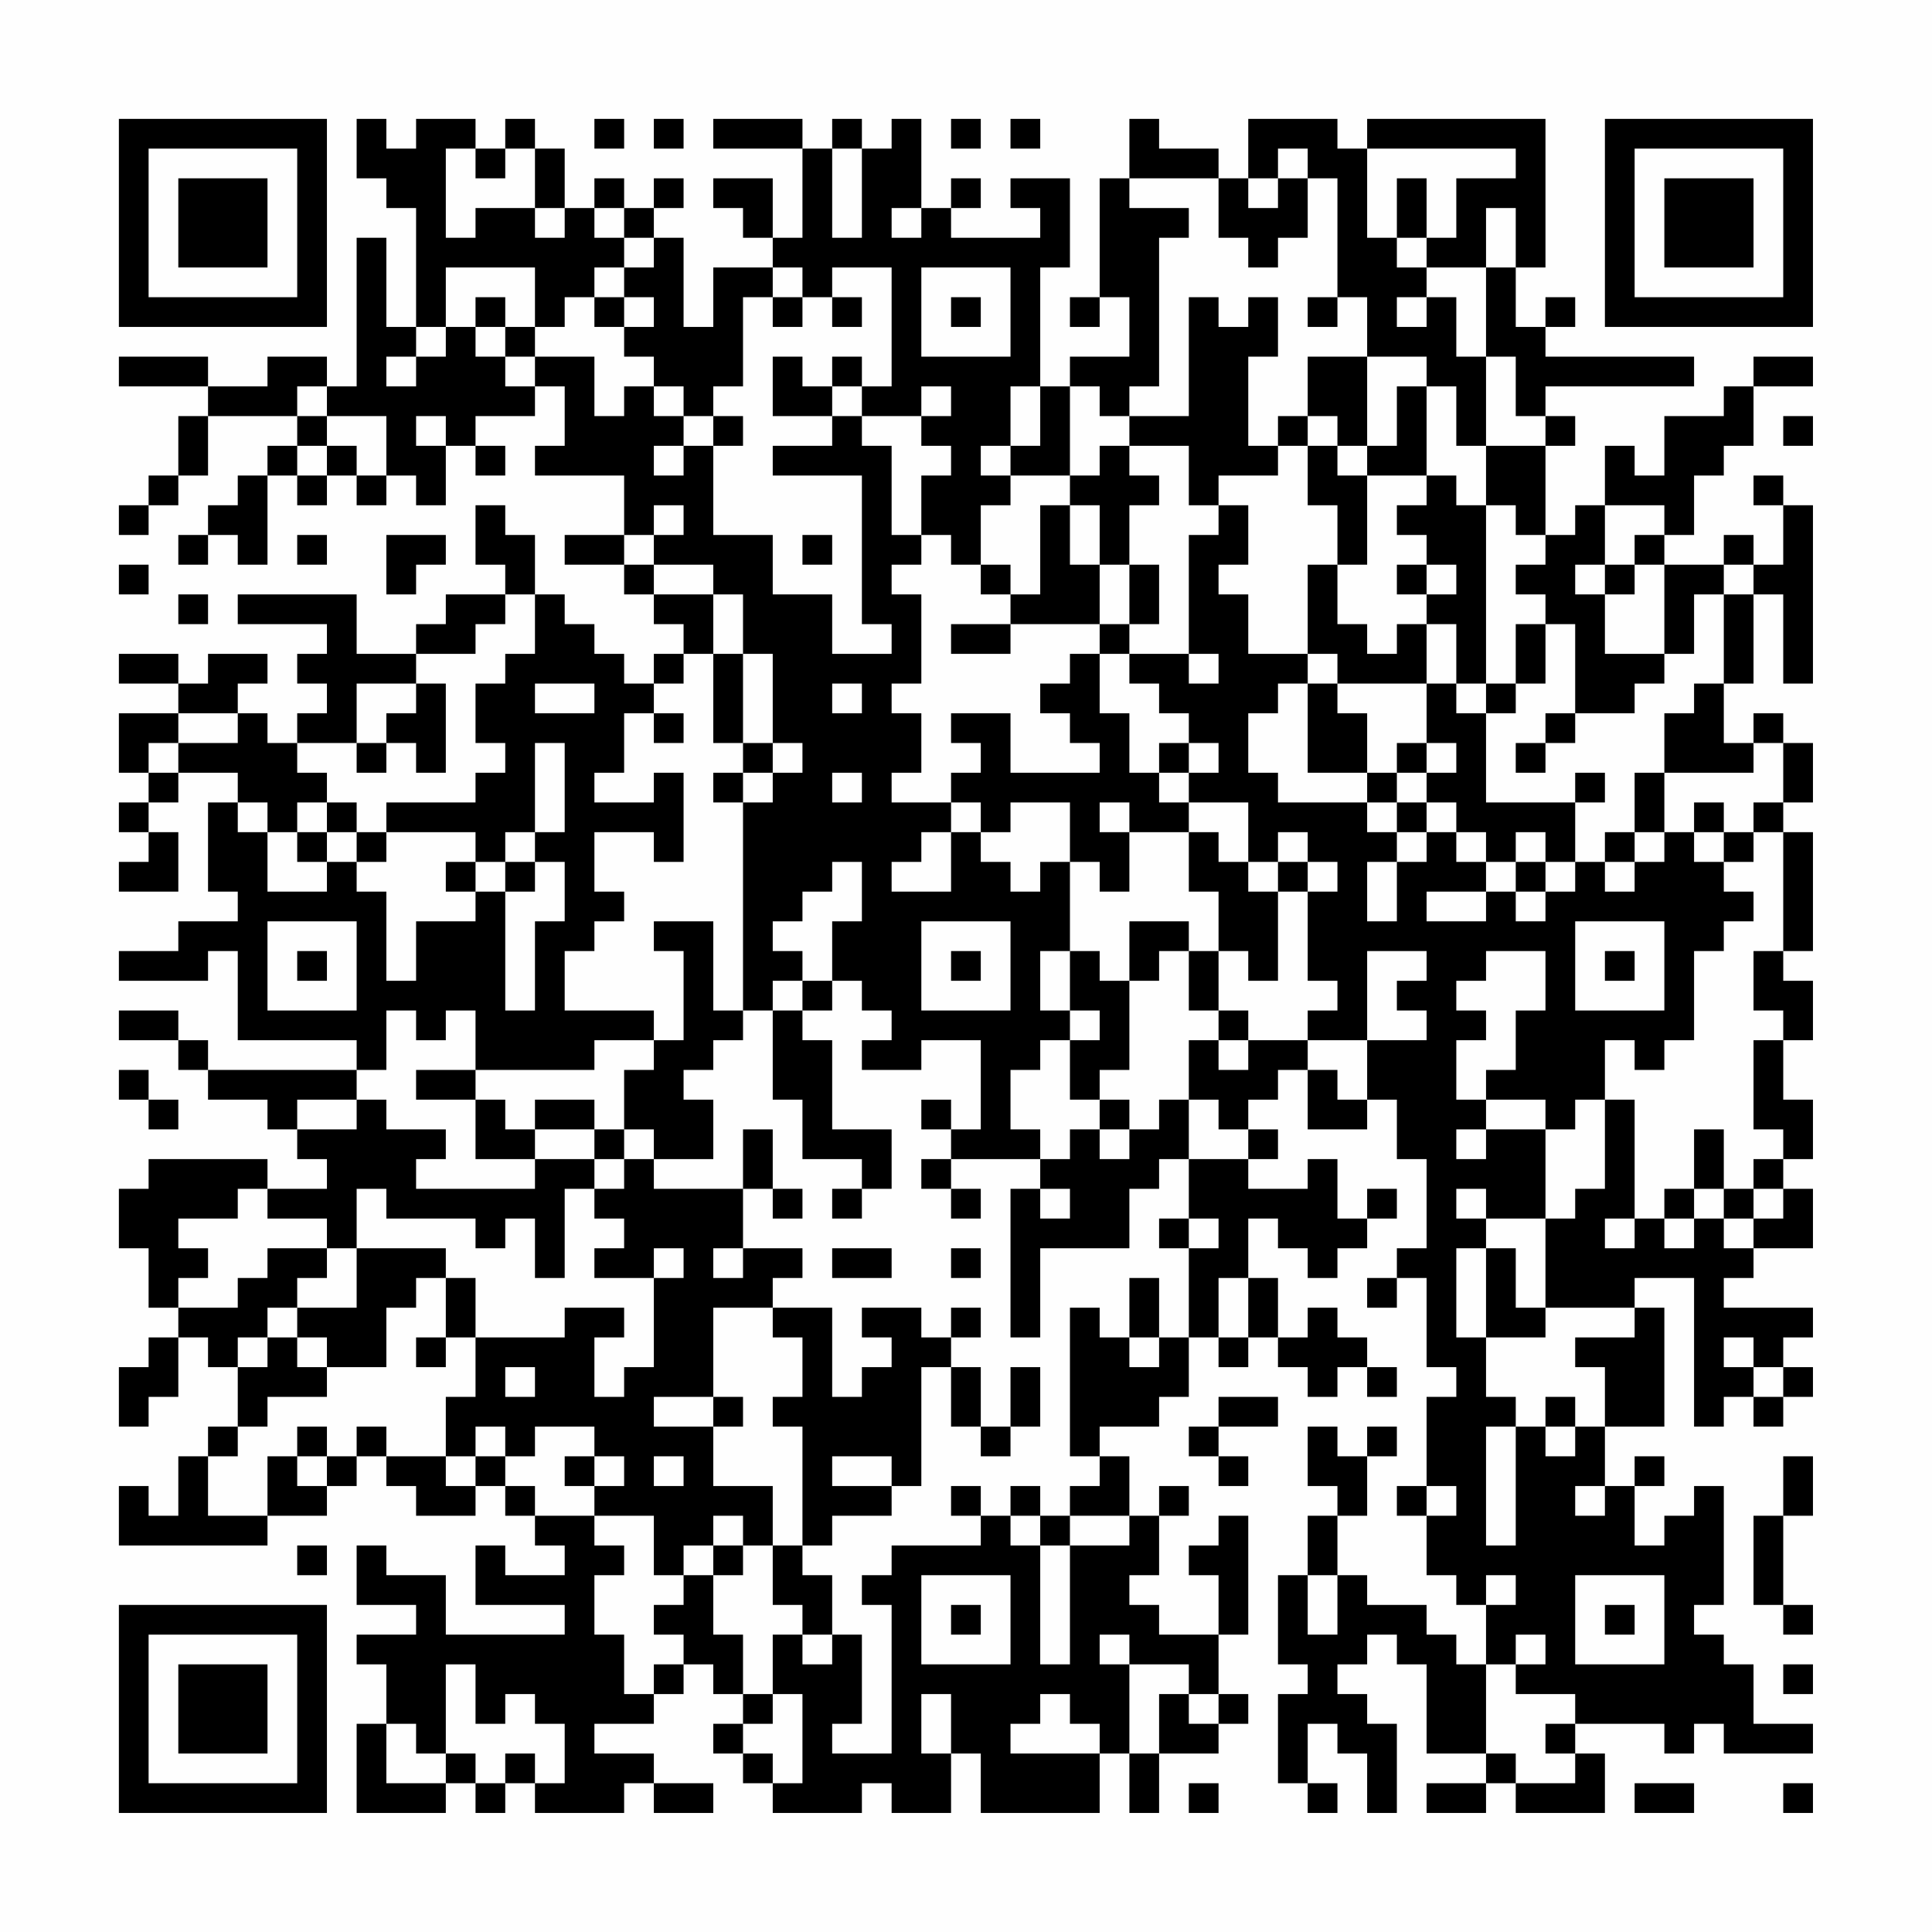 <?xml version="1.0" encoding="UTF-8"?>
<svg xmlns="http://www.w3.org/2000/svg" version="1.1" width="300" height="300" viewBox="0 0 300 300"><rect x="0" y="0" width="300" height="300" fill="#fefefe"/><g transform="scale(4.615)"><g transform="translate(4,4)"><path fill-rule="evenodd" d="M8 0L8 2L9 2L9 3L10 3L10 7L9 7L9 4L8 4L8 9L7 9L7 8L5 8L5 9L3 9L3 8L0 8L0 9L3 9L3 10L2 10L2 12L1 12L1 13L0 13L0 14L1 14L1 13L2 13L2 12L3 12L3 10L6 10L6 11L5 11L5 12L4 12L4 13L3 13L3 14L2 14L2 15L3 15L3 14L4 14L4 15L5 15L5 12L6 12L6 13L7 13L7 12L8 12L8 13L9 13L9 12L10 12L10 13L11 13L11 11L12 11L12 12L13 12L13 11L12 11L12 10L14 10L14 9L15 9L15 11L14 11L14 12L17 12L17 14L15 14L15 15L17 15L17 16L18 16L18 17L19 17L19 18L18 18L18 19L17 19L17 18L16 18L16 17L15 17L15 16L14 16L14 14L13 14L13 13L12 13L12 15L13 15L13 16L11 16L11 17L10 17L10 18L8 18L8 16L4 16L4 17L7 17L7 18L6 18L6 19L7 19L7 20L6 20L6 21L5 21L5 20L4 20L4 19L5 19L5 18L3 18L3 19L2 19L2 18L0 18L0 19L2 19L2 20L0 20L0 22L1 22L1 23L0 23L0 24L1 24L1 25L0 25L0 26L2 26L2 24L1 24L1 23L2 23L2 22L4 22L4 23L3 23L3 26L4 26L4 27L2 27L2 28L0 28L0 29L3 29L3 28L4 28L4 31L8 31L8 32L3 32L3 31L2 31L2 30L0 30L0 31L2 31L2 32L3 32L3 33L5 33L5 34L6 34L6 35L7 35L7 36L5 36L5 35L1 35L1 36L0 36L0 38L1 38L1 40L2 40L2 41L1 41L1 42L0 42L0 44L1 44L1 43L2 43L2 41L3 41L3 42L4 42L4 44L3 44L3 45L2 45L2 47L1 47L1 46L0 46L0 48L5 48L5 47L7 47L7 46L8 46L8 45L9 45L9 46L10 46L10 47L12 47L12 46L13 46L13 47L14 47L14 48L15 48L15 49L13 49L13 48L12 48L12 50L15 50L15 51L11 51L11 49L9 49L9 48L8 48L8 50L10 50L10 51L8 51L8 52L9 52L9 54L8 54L8 57L11 57L11 56L12 56L12 57L13 57L13 56L14 56L14 57L17 57L17 56L18 56L18 57L20 57L20 56L18 56L18 55L16 55L16 54L18 54L18 53L19 53L19 52L20 52L20 53L21 53L21 54L20 54L20 55L21 55L21 56L22 56L22 57L25 57L25 56L26 56L26 57L28 57L28 55L29 55L29 57L33 57L33 55L34 55L34 57L35 57L35 55L37 55L37 54L38 54L38 53L37 53L37 51L38 51L38 47L37 47L37 48L36 48L36 49L37 49L37 51L35 51L35 50L34 50L34 49L35 49L35 47L36 47L36 46L35 46L35 47L34 47L34 45L33 45L33 44L35 44L35 43L36 43L36 41L37 41L37 42L38 42L38 41L39 41L39 42L40 42L40 43L41 43L41 42L42 42L42 43L43 43L43 42L42 42L42 41L41 41L41 40L40 40L40 41L39 41L39 39L38 39L38 37L39 37L39 38L40 38L40 39L41 39L41 38L42 38L42 37L43 37L43 36L42 36L42 37L41 37L41 35L40 35L40 36L38 36L38 35L39 35L39 34L38 34L38 33L39 33L39 32L40 32L40 34L42 34L42 33L43 33L43 35L44 35L44 38L43 38L43 39L42 39L42 40L43 40L43 39L44 39L44 42L45 42L45 43L44 43L44 46L43 46L43 47L44 47L44 49L45 49L45 50L46 50L46 52L45 52L45 51L44 51L44 50L42 50L42 49L41 49L41 47L42 47L42 45L43 45L43 44L42 44L42 45L41 45L41 44L40 44L40 46L41 46L41 47L40 47L40 49L39 49L39 52L40 52L40 53L39 53L39 56L40 56L40 57L41 57L41 56L40 56L40 54L41 54L41 55L42 55L42 57L43 57L43 54L42 54L42 53L41 53L41 52L42 52L42 51L43 51L43 52L44 52L44 55L46 55L46 56L44 56L44 57L46 57L46 56L47 56L47 57L50 57L50 55L49 55L49 54L52 54L52 55L53 55L53 54L54 54L54 55L57 55L57 54L55 54L55 52L54 52L54 51L53 51L53 50L54 50L54 46L53 46L53 47L52 47L52 48L51 48L51 46L52 46L52 45L51 45L51 46L50 46L50 44L52 44L52 40L51 40L51 39L53 39L53 44L54 44L54 43L55 43L55 44L56 44L56 43L57 43L57 42L56 42L56 41L57 41L57 40L54 40L54 39L55 39L55 38L57 38L57 36L56 36L56 35L57 35L57 33L56 33L56 31L57 31L57 29L56 29L56 28L57 28L57 24L56 24L56 23L57 23L57 21L56 21L56 20L55 20L55 21L54 21L54 19L55 19L55 16L56 16L56 19L57 19L57 13L56 13L56 12L55 12L55 13L56 13L56 15L55 15L55 14L54 14L54 15L52 15L52 14L53 14L53 12L54 12L54 11L55 11L55 9L57 9L57 8L55 8L55 9L54 9L54 10L52 10L52 12L51 12L51 11L50 11L50 13L49 13L49 14L48 14L48 11L49 11L49 10L48 10L48 9L53 9L53 8L48 8L48 7L49 7L49 6L48 6L48 7L47 7L47 5L48 5L48 0L42 0L42 1L41 1L41 0L38 0L38 2L37 2L37 1L35 1L35 0L34 0L34 2L33 2L33 6L32 6L32 7L33 7L33 6L34 6L34 8L32 8L32 9L31 9L31 5L32 5L32 2L30 2L30 3L31 3L31 4L28 4L28 3L29 3L29 2L28 2L28 3L27 3L27 0L26 0L26 1L25 1L25 0L24 0L24 1L23 1L23 0L20 0L20 1L23 1L23 4L22 4L22 2L20 2L20 3L21 3L21 4L22 4L22 5L20 5L20 7L19 7L19 4L18 4L18 3L19 3L19 2L18 2L18 3L17 3L17 2L16 2L16 3L15 3L15 1L14 1L14 0L13 0L13 1L12 1L12 0L10 0L10 1L9 1L9 0ZM16 0L16 1L17 1L17 0ZM18 0L18 1L19 1L19 0ZM28 0L28 1L29 1L29 0ZM30 0L30 1L31 1L31 0ZM11 1L11 4L12 4L12 3L14 3L14 4L15 4L15 3L14 3L14 1L13 1L13 2L12 2L12 1ZM24 1L24 4L25 4L25 1ZM39 1L39 2L38 2L38 3L39 3L39 2L40 2L40 4L39 4L39 5L38 5L38 4L37 4L37 2L34 2L34 3L36 3L36 4L35 4L35 9L34 9L34 10L33 10L33 9L32 9L32 12L30 12L30 11L31 11L31 9L30 9L30 11L29 11L29 12L30 12L30 13L29 13L29 15L28 15L28 14L27 14L27 12L28 12L28 11L27 11L27 10L28 10L28 9L27 9L27 10L25 10L25 9L26 9L26 5L24 5L24 6L23 6L23 5L22 5L22 6L21 6L21 9L20 9L20 10L19 10L19 9L18 9L18 8L17 8L17 7L18 7L18 6L17 6L17 5L18 5L18 4L17 4L17 3L16 3L16 4L17 4L17 5L16 5L16 6L15 6L15 7L14 7L14 5L11 5L11 7L10 7L10 8L9 8L9 9L10 9L10 8L11 8L11 7L12 7L12 8L13 8L13 9L14 9L14 8L16 8L16 10L17 10L17 9L18 9L18 10L19 10L19 11L18 11L18 12L19 12L19 11L20 11L20 14L22 14L22 16L24 16L24 18L26 18L26 17L25 17L25 12L22 12L22 11L24 11L24 10L25 10L25 11L26 11L26 14L27 14L27 15L26 15L26 16L27 16L27 19L26 19L26 20L27 20L27 22L26 22L26 23L28 23L28 24L27 24L27 25L26 25L26 26L28 26L28 24L29 24L29 25L30 25L30 26L31 26L31 25L32 25L32 28L31 28L31 30L32 30L32 31L31 31L31 32L30 32L30 34L31 34L31 35L28 35L28 34L29 34L29 31L27 31L27 32L25 32L25 31L26 31L26 30L25 30L25 29L24 29L24 27L25 27L25 25L24 25L24 26L23 26L23 27L22 27L22 28L23 28L23 29L22 29L22 30L21 30L21 23L22 23L22 22L23 22L23 21L22 21L22 18L21 18L21 16L20 16L20 15L18 15L18 14L19 14L19 13L18 13L18 14L17 14L17 15L18 15L18 16L20 16L20 18L19 18L19 19L18 19L18 20L17 20L17 22L16 22L16 23L18 23L18 22L19 22L19 25L18 25L18 24L16 24L16 26L17 26L17 27L16 27L16 28L15 28L15 30L18 30L18 31L16 31L16 32L12 32L12 30L11 30L11 31L10 31L10 30L9 30L9 32L8 32L8 33L6 33L6 34L8 34L8 33L9 33L9 34L11 34L11 35L10 35L10 36L14 36L14 35L16 35L16 36L15 36L15 39L14 39L14 37L13 37L13 38L12 38L12 37L9 37L9 36L8 36L8 38L7 38L7 37L5 37L5 36L4 36L4 37L2 37L2 38L3 38L3 39L2 39L2 40L4 40L4 39L5 39L5 38L7 38L7 39L6 39L6 40L5 40L5 41L4 41L4 42L5 42L5 41L6 41L6 42L7 42L7 43L5 43L5 44L4 44L4 45L3 45L3 47L5 47L5 45L6 45L6 46L7 46L7 45L8 45L8 44L9 44L9 45L11 45L11 46L12 46L12 45L13 45L13 46L14 46L14 47L16 47L16 48L17 48L17 49L16 49L16 51L17 51L17 53L18 53L18 52L19 52L19 51L18 51L18 50L19 50L19 49L20 49L20 51L21 51L21 53L22 53L22 54L21 54L21 55L22 55L22 56L23 56L23 53L22 53L22 51L23 51L23 52L24 52L24 51L25 51L25 54L24 54L24 55L26 55L26 50L25 50L25 49L26 49L26 48L29 48L29 47L30 47L30 48L31 48L31 52L32 52L32 48L34 48L34 47L32 47L32 46L33 46L33 45L32 45L32 40L33 40L33 41L34 41L34 42L35 42L35 41L36 41L36 38L37 38L37 37L36 37L36 35L38 35L38 34L37 34L37 33L36 33L36 31L37 31L37 32L38 32L38 31L40 31L40 32L41 32L41 33L42 33L42 31L44 31L44 30L43 30L43 29L44 29L44 28L42 28L42 31L40 31L40 30L41 30L41 29L40 29L40 26L41 26L41 25L40 25L40 24L39 24L39 25L38 25L38 23L36 23L36 22L37 22L37 21L36 21L36 20L35 20L35 19L34 19L34 18L36 18L36 19L37 19L37 18L36 18L36 14L37 14L37 13L38 13L38 15L37 15L37 16L38 16L38 18L40 18L40 19L39 19L39 20L38 20L38 22L39 22L39 23L42 23L42 24L43 24L43 25L42 25L42 27L43 27L43 25L44 25L44 24L45 24L45 25L46 25L46 26L44 26L44 27L46 27L46 26L47 26L47 27L48 27L48 26L49 26L49 25L50 25L50 26L51 26L51 25L52 25L52 24L53 24L53 25L54 25L54 26L55 26L55 27L54 27L54 28L53 28L53 31L52 31L52 32L51 32L51 31L50 31L50 33L49 33L49 34L48 34L48 33L46 33L46 32L47 32L47 30L48 30L48 28L46 28L46 29L45 29L45 30L46 30L46 31L45 31L45 33L46 33L46 34L45 34L45 35L46 35L46 34L48 34L48 37L46 37L46 36L45 36L45 37L46 37L46 38L45 38L45 41L46 41L46 43L47 43L47 44L46 44L46 48L47 48L47 44L48 44L48 45L49 45L49 44L50 44L50 42L49 42L49 41L51 41L51 40L48 40L48 37L49 37L49 36L50 36L50 33L51 33L51 37L50 37L50 38L51 38L51 37L52 37L52 38L53 38L53 37L54 37L54 38L55 38L55 37L56 37L56 36L55 36L55 35L56 35L56 34L55 34L55 31L56 31L56 30L55 30L55 28L56 28L56 24L55 24L55 23L56 23L56 21L55 21L55 22L52 22L52 20L53 20L53 19L54 19L54 16L55 16L55 15L54 15L54 16L53 16L53 18L52 18L52 15L51 15L51 14L52 14L52 13L50 13L50 15L49 15L49 16L50 16L50 18L52 18L52 19L51 19L51 20L49 20L49 17L48 17L48 16L47 16L47 15L48 15L48 14L47 14L47 13L46 13L46 11L48 11L48 10L47 10L47 8L46 8L46 5L47 5L47 3L46 3L46 5L44 5L44 4L45 4L45 2L47 2L47 1L42 1L42 4L43 4L43 5L44 5L44 6L43 6L43 7L44 7L44 6L45 6L45 8L46 8L46 11L45 11L45 9L44 9L44 8L42 8L42 6L41 6L41 2L40 2L40 1ZM43 2L43 4L44 4L44 2ZM26 3L26 4L27 4L27 3ZM27 5L27 8L30 8L30 5ZM12 6L12 7L13 7L13 8L14 8L14 7L13 7L13 6ZM16 6L16 7L17 7L17 6ZM22 6L22 7L23 7L23 6ZM24 6L24 7L25 7L25 6ZM28 6L28 7L29 7L29 6ZM36 6L36 10L34 10L34 11L33 11L33 12L32 12L32 13L31 13L31 16L30 16L30 15L29 15L29 16L30 16L30 17L28 17L28 18L30 18L30 17L33 17L33 18L32 18L32 19L31 19L31 20L32 20L32 21L33 21L33 22L30 22L30 20L28 20L28 21L29 21L29 22L28 22L28 23L29 23L29 24L30 24L30 23L32 23L32 25L33 25L33 26L34 26L34 24L36 24L36 26L37 26L37 28L36 28L36 27L34 27L34 29L33 29L33 28L32 28L32 30L33 30L33 31L32 31L32 33L33 33L33 34L32 34L32 35L31 35L31 36L30 36L30 41L31 41L31 38L34 38L34 36L35 36L35 35L36 35L36 33L35 33L35 34L34 34L34 33L33 33L33 32L34 32L34 29L35 29L35 28L36 28L36 30L37 30L37 31L38 31L38 30L37 30L37 28L38 28L38 29L39 29L39 26L40 26L40 25L39 25L39 26L38 26L38 25L37 25L37 24L36 24L36 23L35 23L35 22L36 22L36 21L35 21L35 22L34 22L34 20L33 20L33 18L34 18L34 17L35 17L35 15L34 15L34 13L35 13L35 12L34 12L34 11L36 11L36 13L37 13L37 12L39 12L39 11L40 11L40 13L41 13L41 15L40 15L40 18L41 18L41 19L40 19L40 22L42 22L42 23L43 23L43 24L44 24L44 23L45 23L45 24L46 24L46 25L47 25L47 26L48 26L48 25L49 25L49 23L50 23L50 22L49 22L49 23L46 23L46 20L47 20L47 19L48 19L48 17L47 17L47 19L46 19L46 13L45 13L45 12L44 12L44 9L43 9L43 11L42 11L42 8L40 8L40 10L39 10L39 11L38 11L38 8L39 8L39 6L38 6L38 7L37 7L37 6ZM40 6L40 7L41 7L41 6ZM22 8L22 10L24 10L24 9L25 9L25 8L24 8L24 9L23 9L23 8ZM6 9L6 10L7 10L7 11L6 11L6 12L7 12L7 11L8 11L8 12L9 12L9 10L7 10L7 9ZM10 10L10 11L11 11L11 10ZM20 10L20 11L21 11L21 10ZM40 10L40 11L41 11L41 12L42 12L42 15L41 15L41 17L42 17L42 18L43 18L43 17L44 17L44 19L41 19L41 20L42 20L42 22L43 22L43 23L44 23L44 22L45 22L45 21L44 21L44 19L45 19L45 20L46 20L46 19L45 19L45 17L44 17L44 16L45 16L45 15L44 15L44 14L43 14L43 13L44 13L44 12L42 12L42 11L41 11L41 10ZM56 10L56 11L57 11L57 10ZM32 13L32 15L33 15L33 17L34 17L34 15L33 15L33 13ZM6 14L6 15L7 15L7 14ZM9 14L9 16L10 16L10 15L11 15L11 14ZM23 14L23 15L24 15L24 14ZM0 15L0 16L1 16L1 15ZM43 15L43 16L44 16L44 15ZM50 15L50 16L51 16L51 15ZM2 16L2 17L3 17L3 16ZM13 16L13 17L12 17L12 18L10 18L10 19L8 19L8 21L6 21L6 22L7 22L7 23L6 23L6 24L5 24L5 23L4 23L4 24L5 24L5 26L7 26L7 25L8 25L8 26L9 26L9 29L10 29L10 27L12 27L12 26L13 26L13 30L14 30L14 27L15 27L15 25L14 25L14 24L15 24L15 21L14 21L14 24L13 24L13 25L12 25L12 24L9 24L9 23L12 23L12 22L13 22L13 21L12 21L12 19L13 19L13 18L14 18L14 16ZM20 18L20 21L21 21L21 22L20 22L20 23L21 23L21 22L22 22L22 21L21 21L21 18ZM10 19L10 20L9 20L9 21L8 21L8 22L9 22L9 21L10 21L10 22L11 22L11 19ZM14 19L14 20L16 20L16 19ZM24 19L24 20L25 20L25 19ZM2 20L2 21L1 21L1 22L2 22L2 21L4 21L4 20ZM18 20L18 21L19 21L19 20ZM48 20L48 21L47 21L47 22L48 22L48 21L49 21L49 20ZM43 21L43 22L44 22L44 21ZM24 22L24 23L25 23L25 22ZM51 22L51 24L50 24L50 25L51 25L51 24L52 24L52 22ZM7 23L7 24L6 24L6 25L7 25L7 24L8 24L8 25L9 25L9 24L8 24L8 23ZM33 23L33 24L34 24L34 23ZM53 23L53 24L54 24L54 25L55 25L55 24L54 24L54 23ZM47 24L47 25L48 25L48 24ZM11 25L11 26L12 26L12 25ZM13 25L13 26L14 26L14 25ZM5 27L5 30L8 30L8 27ZM18 27L18 28L19 28L19 31L18 31L18 32L17 32L17 34L16 34L16 33L14 33L14 34L13 34L13 33L12 33L12 32L10 32L10 33L12 33L12 35L14 35L14 34L16 34L16 35L17 35L17 36L16 36L16 37L17 37L17 38L16 38L16 39L18 39L18 42L17 42L17 43L16 43L16 41L17 41L17 40L15 40L15 41L12 41L12 39L11 39L11 38L8 38L8 40L6 40L6 41L7 41L7 42L9 42L9 40L10 40L10 39L11 39L11 41L10 41L10 42L11 42L11 41L12 41L12 43L11 43L11 45L12 45L12 44L13 44L13 45L14 45L14 44L16 44L16 45L15 45L15 46L16 46L16 47L18 47L18 49L19 49L19 48L20 48L20 49L21 49L21 48L22 48L22 50L23 50L23 51L24 51L24 49L23 49L23 48L24 48L24 47L26 47L26 46L27 46L27 42L28 42L28 44L29 44L29 45L30 45L30 44L31 44L31 42L30 42L30 44L29 44L29 42L28 42L28 41L29 41L29 40L28 40L28 41L27 41L27 40L25 40L25 41L26 41L26 42L25 42L25 43L24 43L24 40L22 40L22 39L23 39L23 38L21 38L21 36L22 36L22 37L23 37L23 36L22 36L22 34L21 34L21 36L18 36L18 35L20 35L20 33L19 33L19 32L20 32L20 31L21 31L21 30L20 30L20 27ZM27 27L27 30L30 30L30 27ZM49 27L49 30L52 30L52 27ZM6 28L6 29L7 29L7 28ZM28 28L28 29L29 29L29 28ZM50 28L50 29L51 29L51 28ZM23 29L23 30L22 30L22 33L23 33L23 35L25 35L25 36L24 36L24 37L25 37L25 36L26 36L26 34L24 34L24 31L23 31L23 30L24 30L24 29ZM0 32L0 33L1 33L1 34L2 34L2 33L1 33L1 32ZM27 33L27 34L28 34L28 33ZM17 34L17 35L18 35L18 34ZM33 34L33 35L34 35L34 34ZM53 34L53 36L52 36L52 37L53 37L53 36L54 36L54 37L55 37L55 36L54 36L54 34ZM27 35L27 36L28 36L28 37L29 37L29 36L28 36L28 35ZM31 36L31 37L32 37L32 36ZM35 37L35 38L36 38L36 37ZM18 38L18 39L19 39L19 38ZM20 38L20 39L21 39L21 38ZM24 38L24 39L26 39L26 38ZM28 38L28 39L29 39L29 38ZM46 38L46 41L48 41L48 40L47 40L47 38ZM34 39L34 41L35 41L35 39ZM37 39L37 41L38 41L38 39ZM20 40L20 43L18 43L18 44L20 44L20 46L22 46L22 48L23 48L23 44L22 44L22 43L23 43L23 41L22 41L22 40ZM54 41L54 42L55 42L55 43L56 43L56 42L55 42L55 41ZM13 42L13 43L14 43L14 42ZM20 43L20 44L21 44L21 43ZM37 43L37 44L36 44L36 45L37 45L37 46L38 46L38 45L37 45L37 44L39 44L39 43ZM48 43L48 44L49 44L49 43ZM6 44L6 45L7 45L7 44ZM16 45L16 46L17 46L17 45ZM18 45L18 46L19 46L19 45ZM24 45L24 46L26 46L26 45ZM56 45L56 47L55 47L55 50L56 50L56 51L57 51L57 50L56 50L56 47L57 47L57 45ZM28 46L28 47L29 47L29 46ZM30 46L30 47L31 47L31 48L32 48L32 47L31 47L31 46ZM44 46L44 47L45 47L45 46ZM49 46L49 47L50 47L50 46ZM20 47L20 48L21 48L21 47ZM6 48L6 49L7 49L7 48ZM27 49L27 52L30 52L30 49ZM40 49L40 51L41 51L41 49ZM46 49L46 50L47 50L47 49ZM49 49L49 52L52 52L52 49ZM28 50L28 51L29 51L29 50ZM50 50L50 51L51 51L51 50ZM33 51L33 52L34 52L34 55L35 55L35 53L36 53L36 54L37 54L37 53L36 53L36 52L34 52L34 51ZM47 51L47 52L46 52L46 55L47 55L47 56L49 56L49 55L48 55L48 54L49 54L49 53L47 53L47 52L48 52L48 51ZM11 52L11 55L10 55L10 54L9 54L9 56L11 56L11 55L12 55L12 56L13 56L13 55L14 55L14 56L15 56L15 54L14 54L14 53L13 53L13 54L12 54L12 52ZM56 52L56 53L57 53L57 52ZM27 53L27 55L28 55L28 53ZM31 53L31 54L30 54L30 55L33 55L33 54L32 54L32 53ZM36 56L36 57L37 57L37 56ZM51 56L51 57L53 57L53 56ZM56 56L56 57L57 57L57 56ZM0 0L0 7L7 7L7 0ZM1 1L1 6L6 6L6 1ZM2 2L2 5L5 5L5 2ZM50 0L50 7L57 7L57 0ZM51 1L51 6L56 6L56 1ZM52 2L52 5L55 5L55 2ZM0 50L0 57L7 57L7 50ZM1 51L1 56L6 56L6 51ZM2 52L2 55L5 55L5 52Z" fill="#000000"/></g></g></svg>
